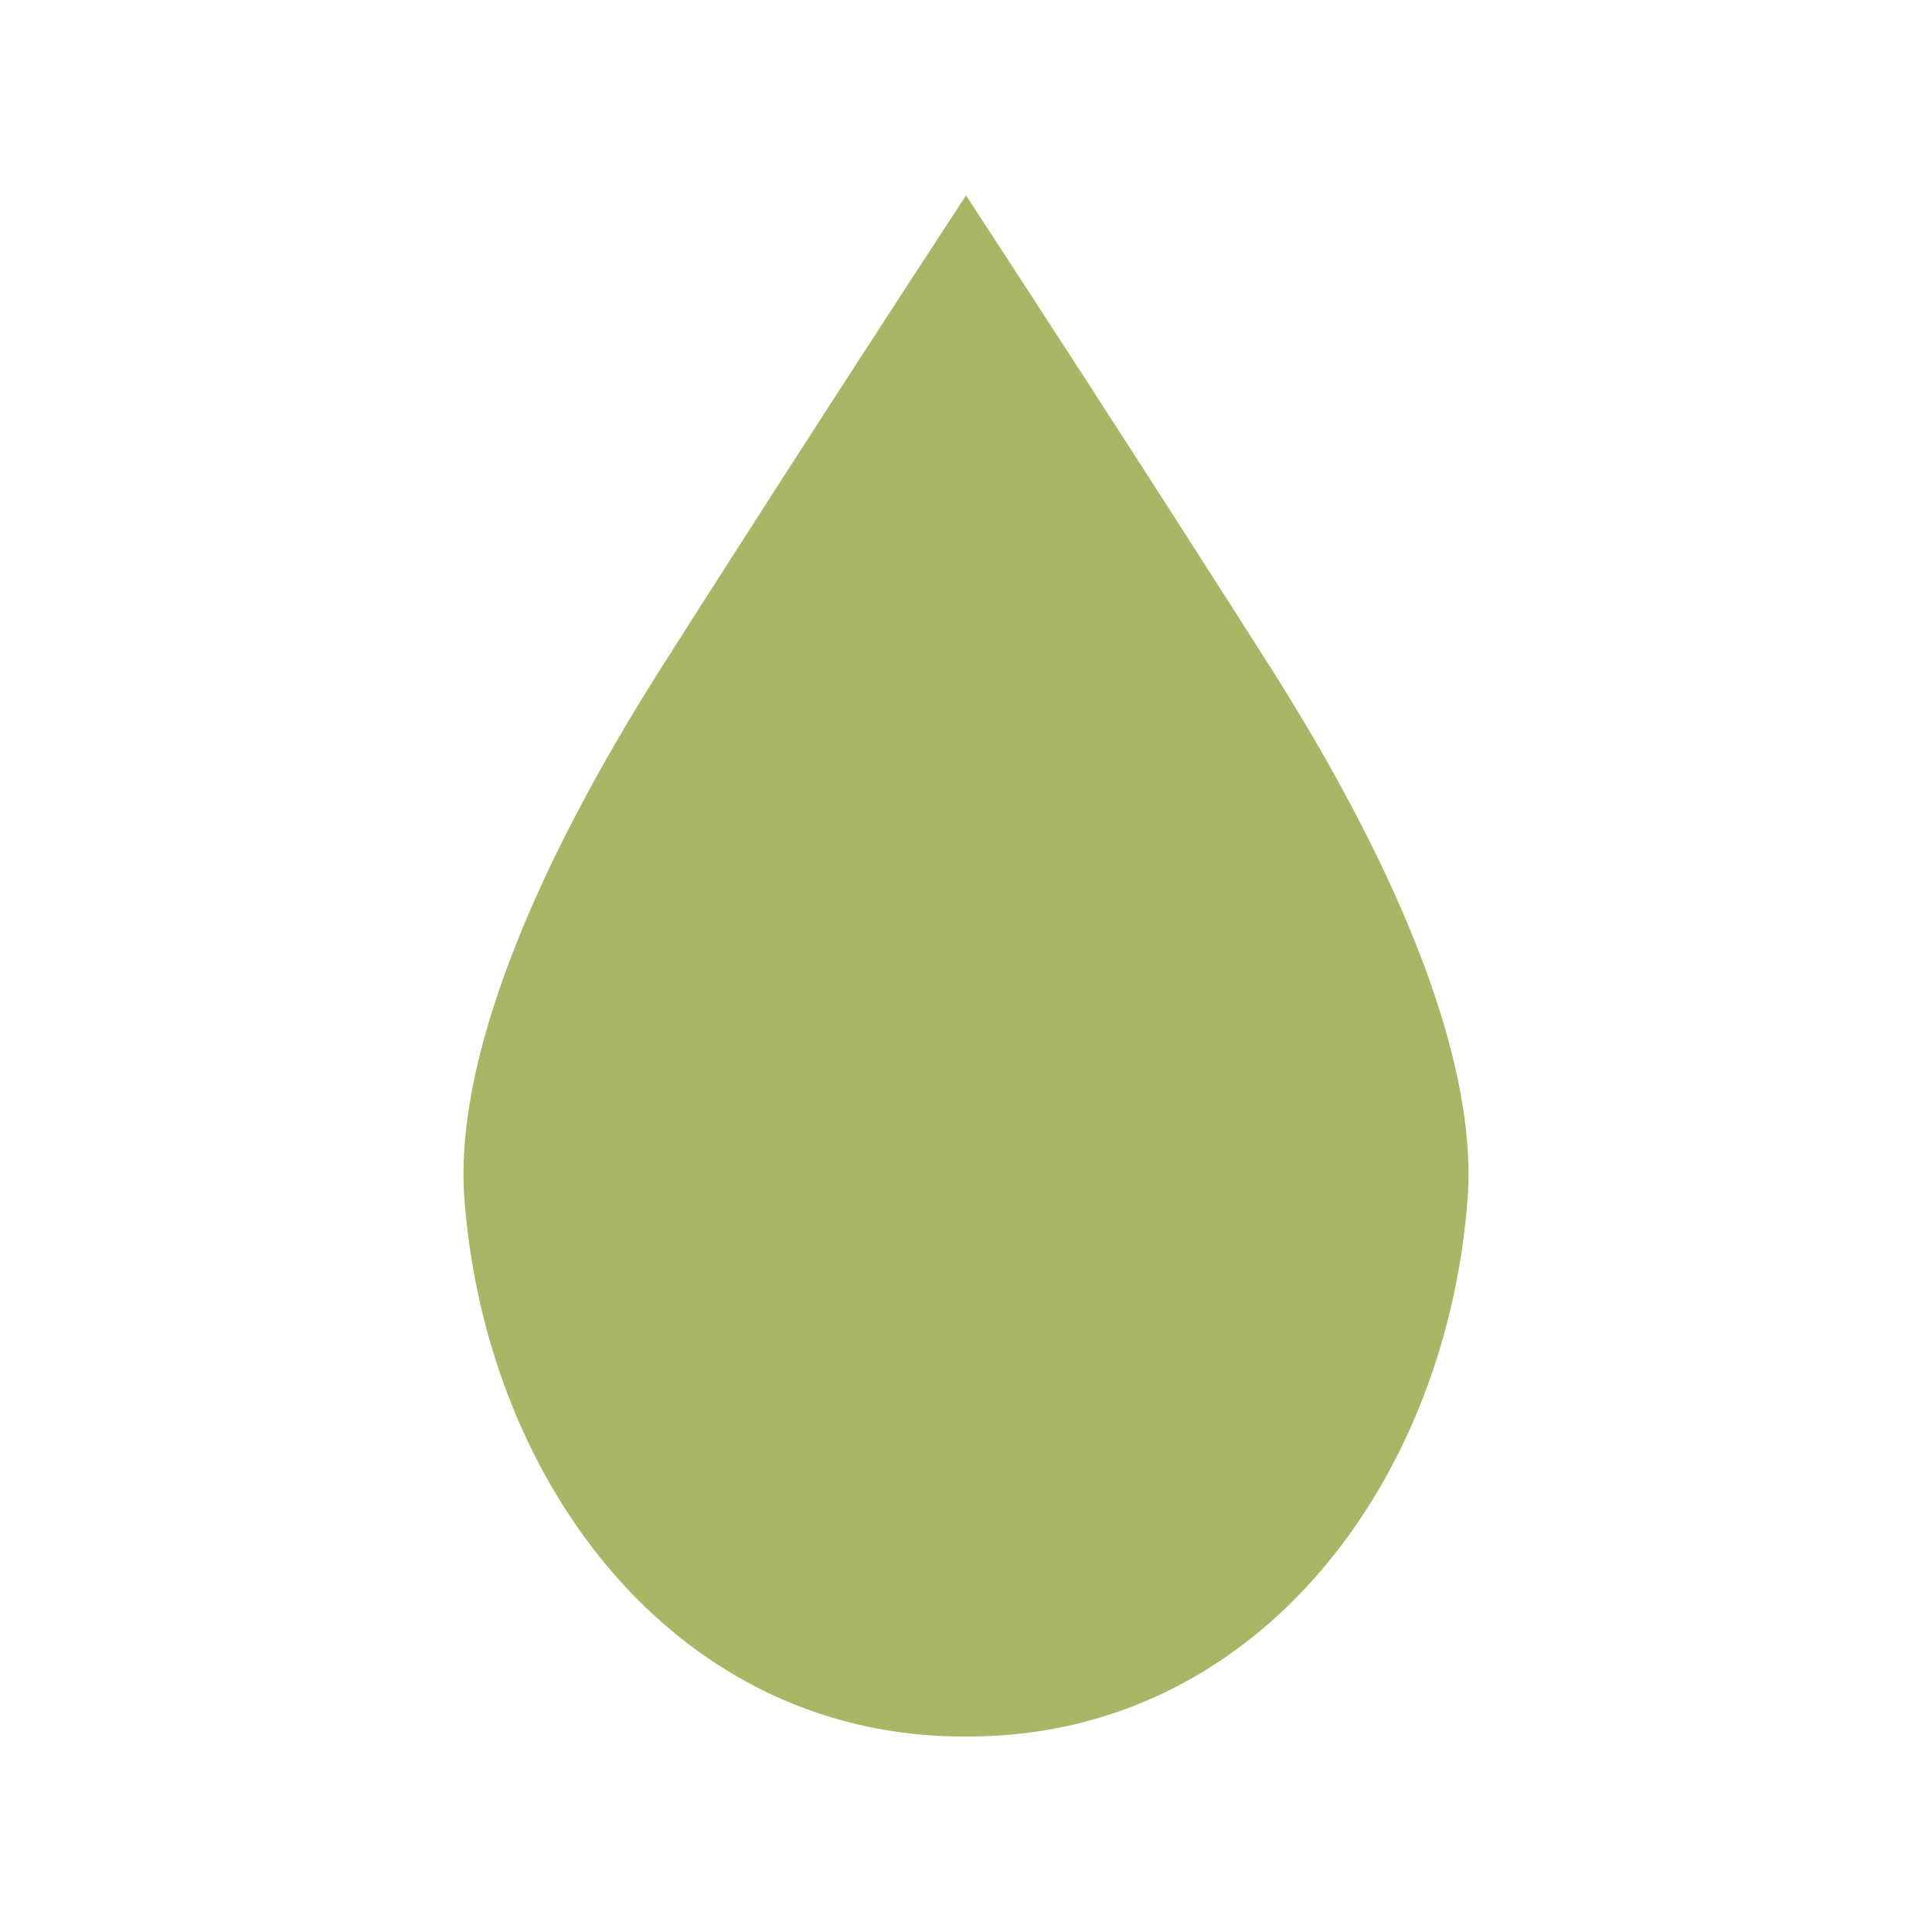 <svg xmlns="http://www.w3.org/2000/svg" viewBox="0 0 250 250"><path fill="#a9b665" d="M60.095 155.16c2.82 36.962 27.499 69.519 64.554 69.541h.702c37.056-.022 61.735-32.579 64.554-69.541q.12-1.556.12-3.197v-.044c-.008-16.32-8.724-38.965-25.764-65.777a5571 5571 0 0 0-26.79-41.696 5949 5949 0 0 0-8.84-13.598l-2.479-3.796-.653-1-.499-.76-.498.76-.654 1-2.478 3.797a5896 5896 0 0 0-8.842 13.597A5572 5572 0 0 0 85.74 86.142c-17.047 26.825-25.764 49.479-25.764 65.799q0 1.653.12 3.22zm31.661-2.755c1.444 18.924 14.084 35.594 33.065 35.605h.359c18.98-.012 31.62-16.681 33.065-35.605q.06-.796.061-1.637v-.023c-.004-8.355-4.468-19.95-13.197-33.678a2858 2858 0 0 0-13.72-21.348 3425 3425 0 0 0-5.8-8.906l-.589-.901-.59.901a2608 2608 0 0 0-5.798 8.906 2858 2858 0 0 0-13.72 21.348c-8.732 13.734-13.197 25.333-13.197 33.69q0 .846.061 1.647z" clip-rule="evenodd"/></svg>
